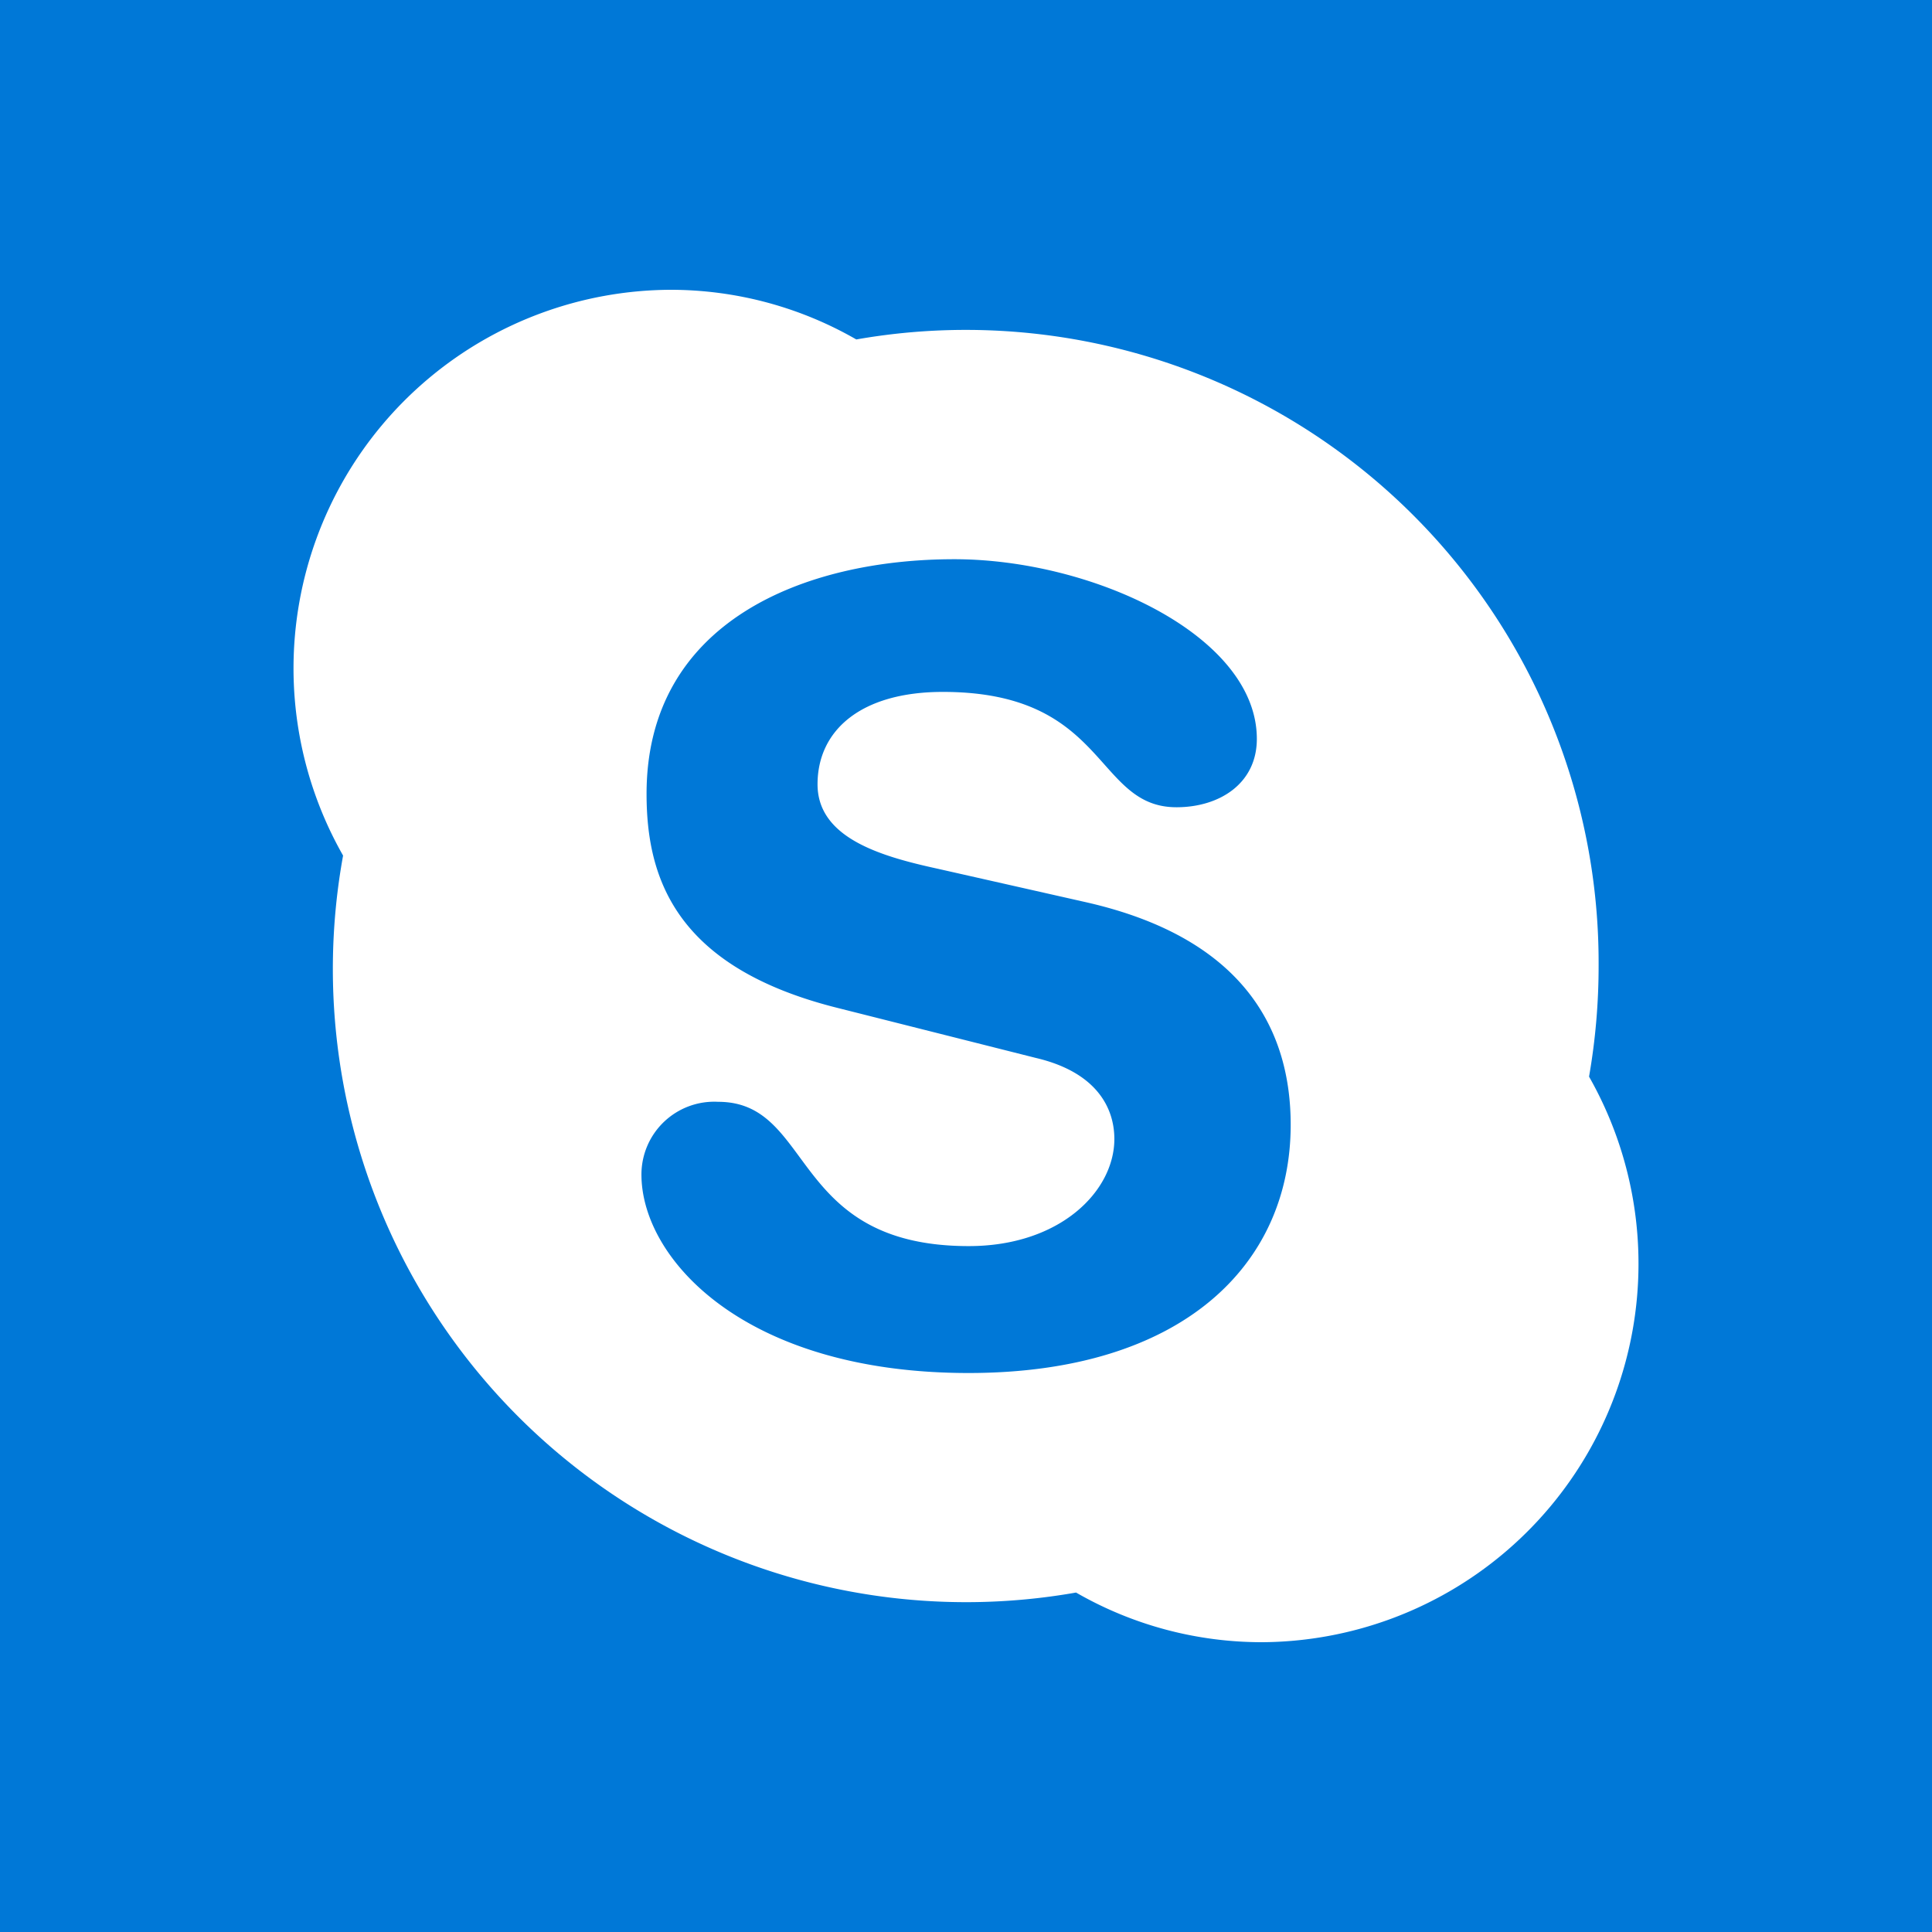 <svg xmlns="http://www.w3.org/2000/svg" width="100" height="100" viewBox="0 0 100 100"><path fill="#0078d7" d="M0 0h100v100H0z"/><path d="M50.142 71.067c-11.629 0-16.941-5.924-16.941-10.269a3.768 3.768 0 013.975-3.768c4.98 0 3.677 7.468 12.966 7.468 4.748 0 7.537-2.858 7.537-5.543 0-1.614-.922-3.458-4.057-4.195L43.25 52.144c-8.332-2.12-9.784-6.754-9.784-11.052 0-8.92 8.159-12.147 15.926-12.147 7.157 0 15.662 3.953 15.662 9.3 0 2.305-1.924 3.538-4.16 3.538-4.253 0-3.538-5.97-12.09-5.97-4.252 0-6.488 1.994-6.488 4.783 0 2.789 3.308 3.734 6.212 4.368l7.652 1.728c8.39 1.89 10.626 6.811 10.626 11.525 0 7.249-5.612 12.85-16.676 12.85m32.119-15.34a33.26 33.26 0 00.495-5.762A32.753 32.753 0 0044.322 17.57 19.269 19.269 0 0034.664 15a19.592 19.592 0 00-16.906 29.284A32.776 32.776 0 0055.696 82.43 19.257 19.257 0 0065.342 85 19.592 19.592 0 0082.25 55.728" fill="#fff"/></svg>